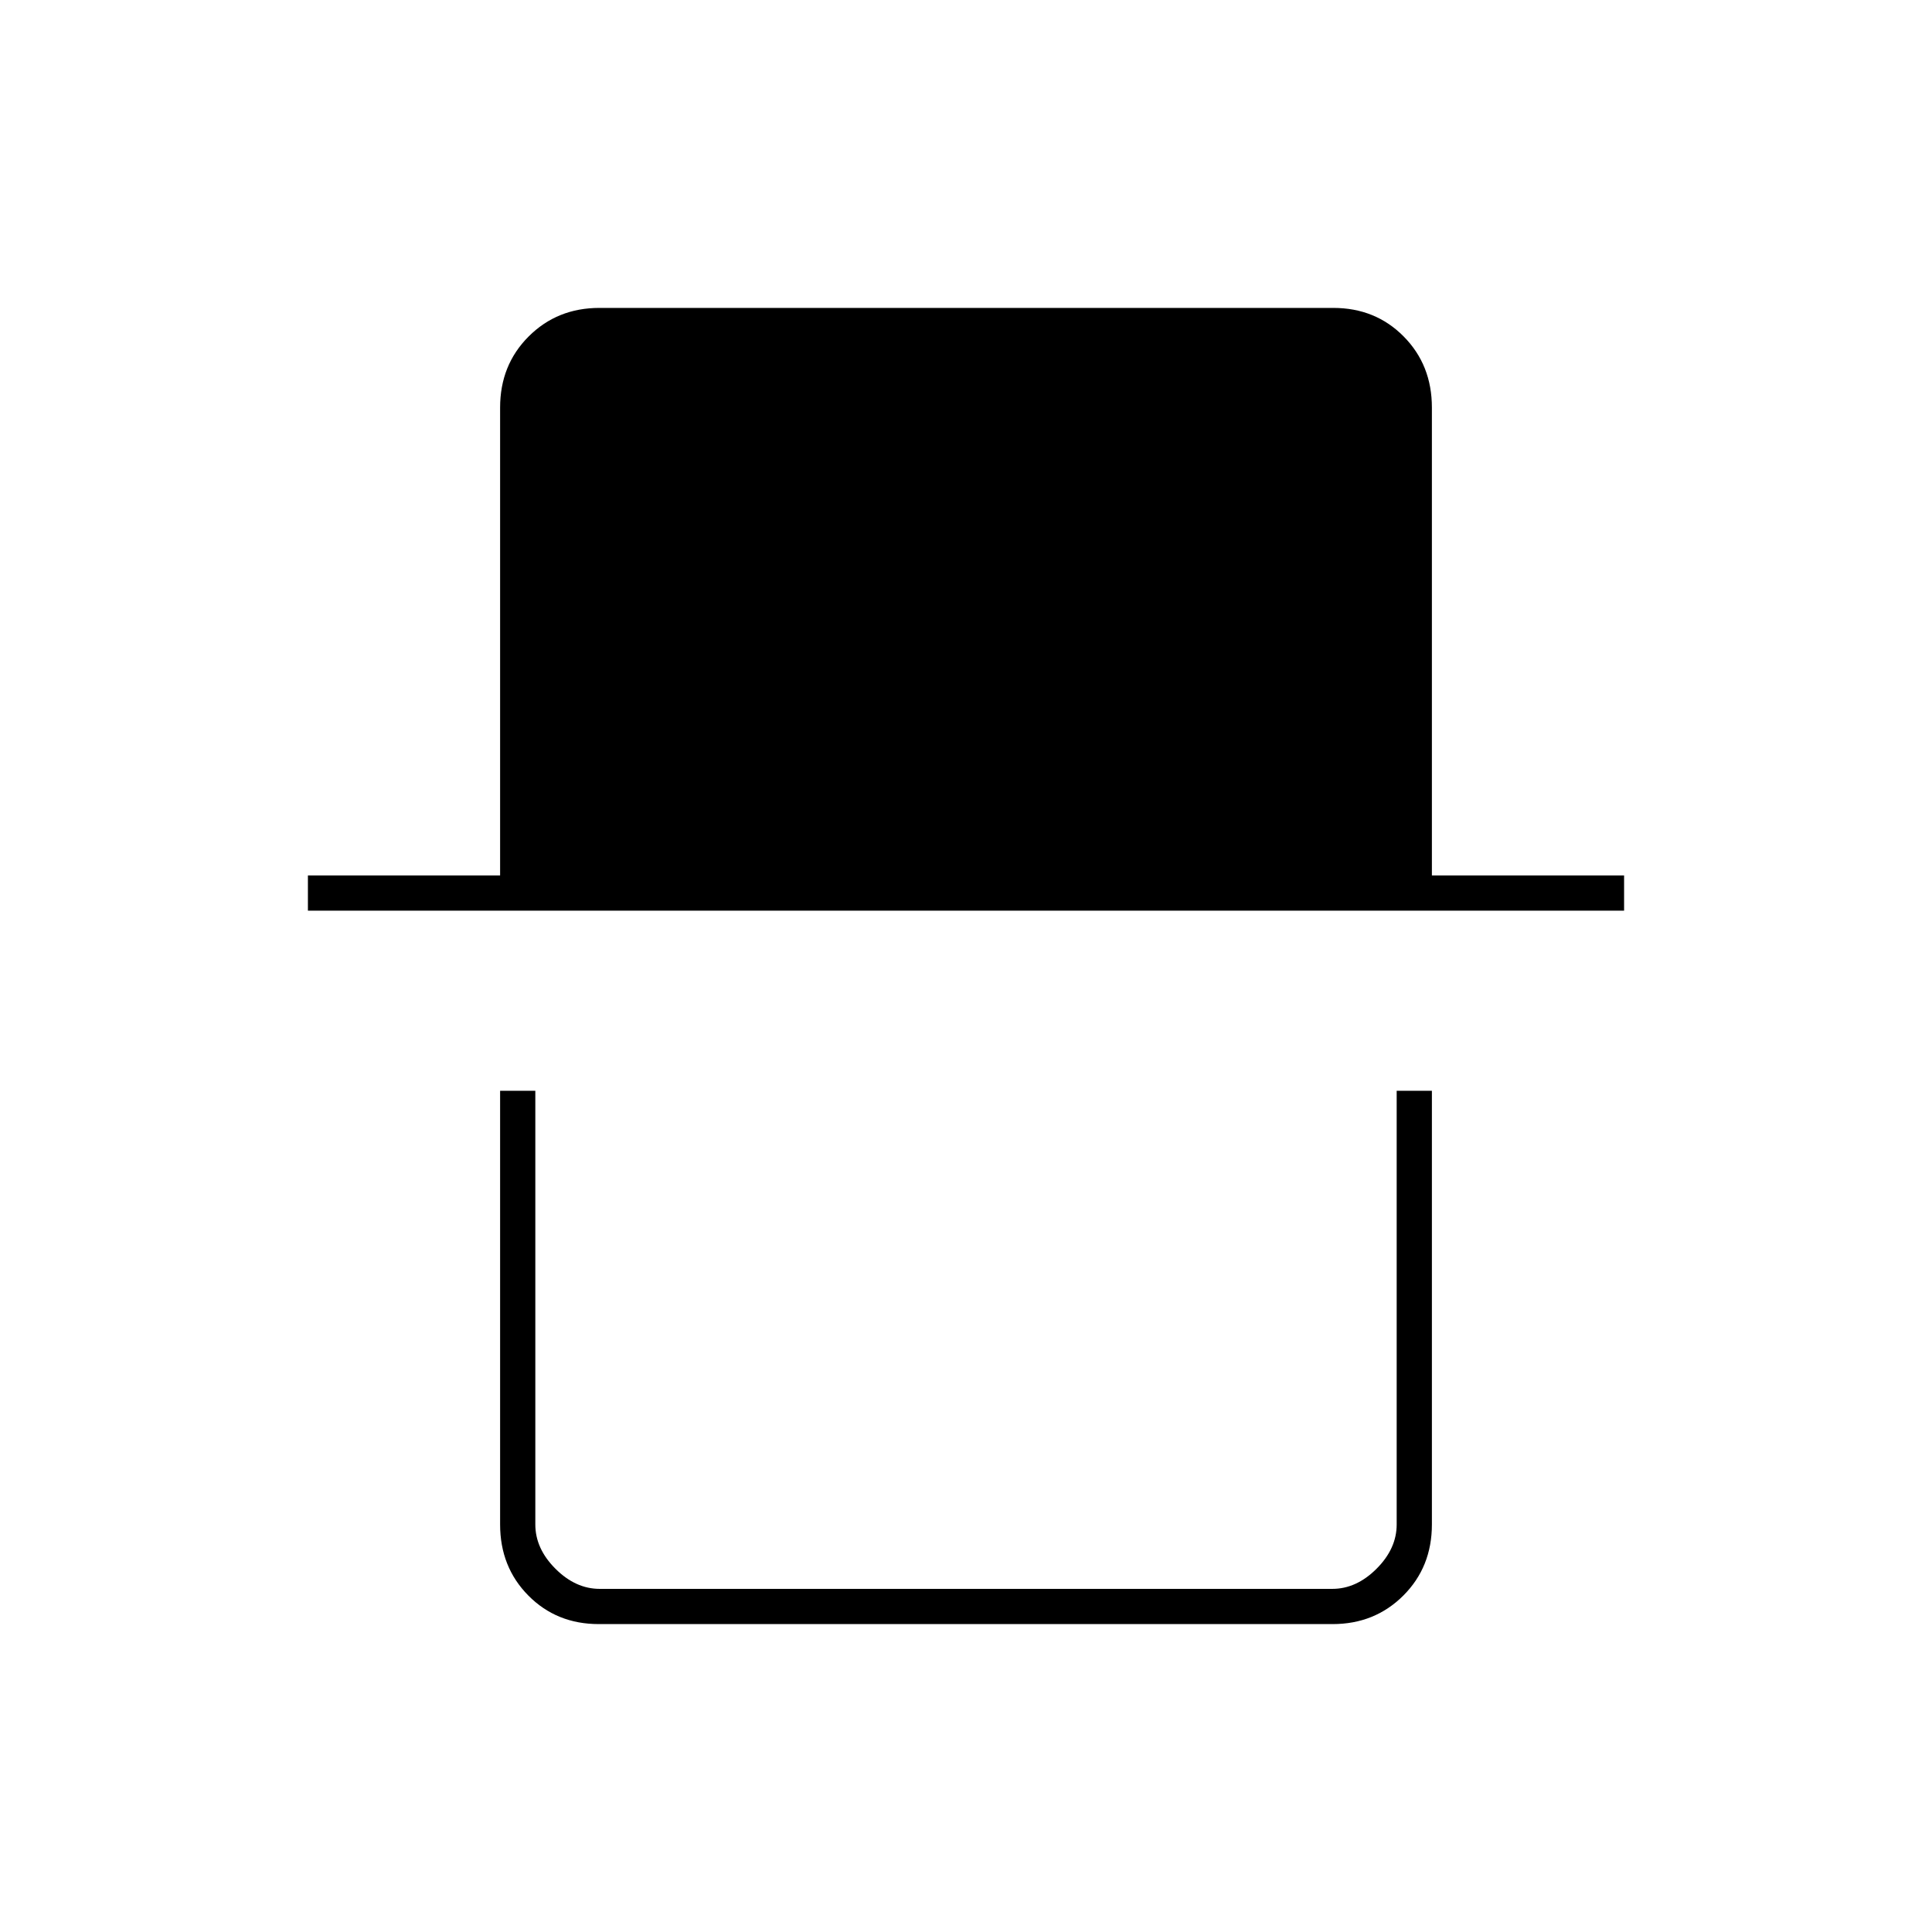 <svg xmlns="http://www.w3.org/2000/svg" height="20" viewBox="0 -960 960 960" width="20"><path d="M297.52-153q-20.96 0-34.99-14.18-14.03-14.18-14.03-35.32V-418H266v215.5q0 12 10 22t22 10h364q12 0 22-10t10-22V-418h17.5v215.5q0 21.14-14.19 35.32Q683.11-153 662.16-153H297.52ZM153-507.5V-525h95.5v-232.5q0-21.14 14.19-35.32Q276.89-807 297.84-807h364.64q20.96 0 34.99 14.18 14.03 14.18 14.03 35.32V-525H807v17.5H153Zm541 337H266h428Z"/></svg>